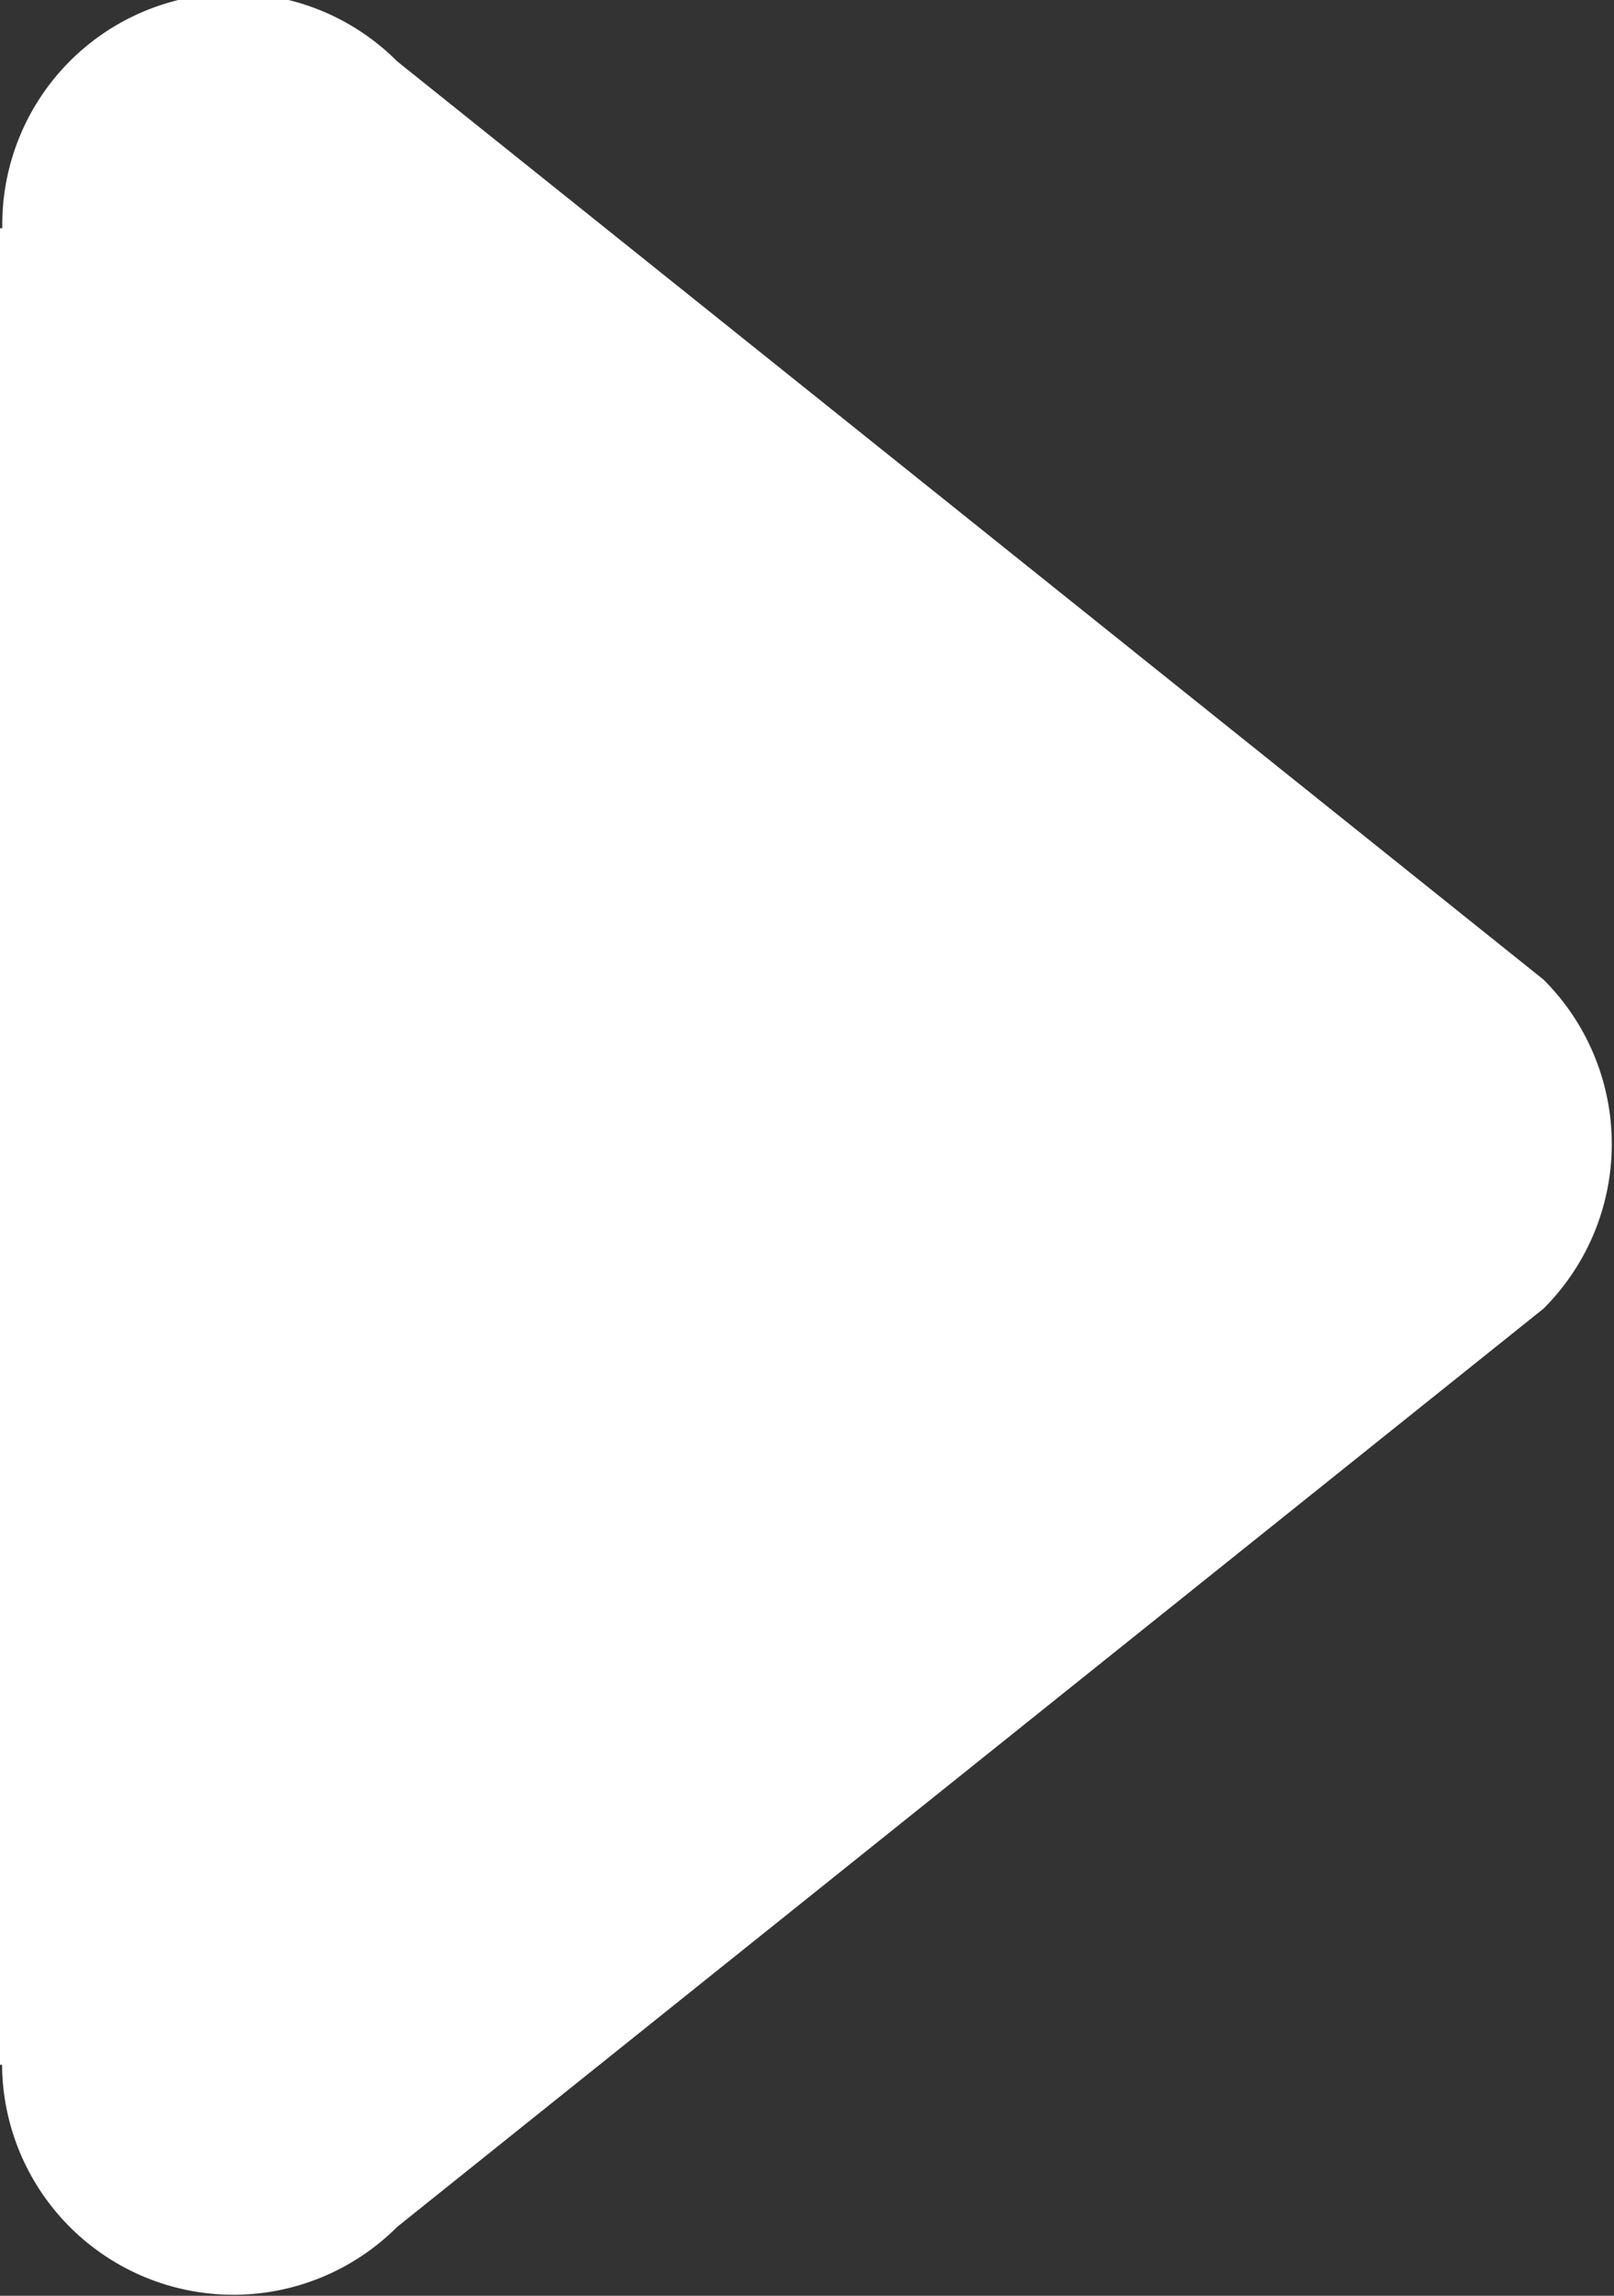 <svg id="rightgalleryturner.svg" xmlns="http://www.w3.org/2000/svg" width="7.031" height="10" viewBox="0 0 7.031 10">
  <rect x="0" y="0" width="7.031" height="10" fill="#333333" stroke="none"/>
  <defs>
    <style>
      .cls-1 {
        fill: #fff;
        fill-rule: evenodd;
      }
    </style>
  </defs>
  <path id="Rounded_Rectangle_807_copy_4" data-name="Rounded Rectangle 807 copy 4" class="cls-1" d="M891.724,249.7l-4.994,4a1.008,1.008,0,0,1-1.721-.706H885v-8h0.01a1.007,1.007,0,0,1,1.72-.727l4.994,4A1.012,1.012,0,0,1,891.724,249.7Z" transform="translate(-885 -244)"/>
</svg>
